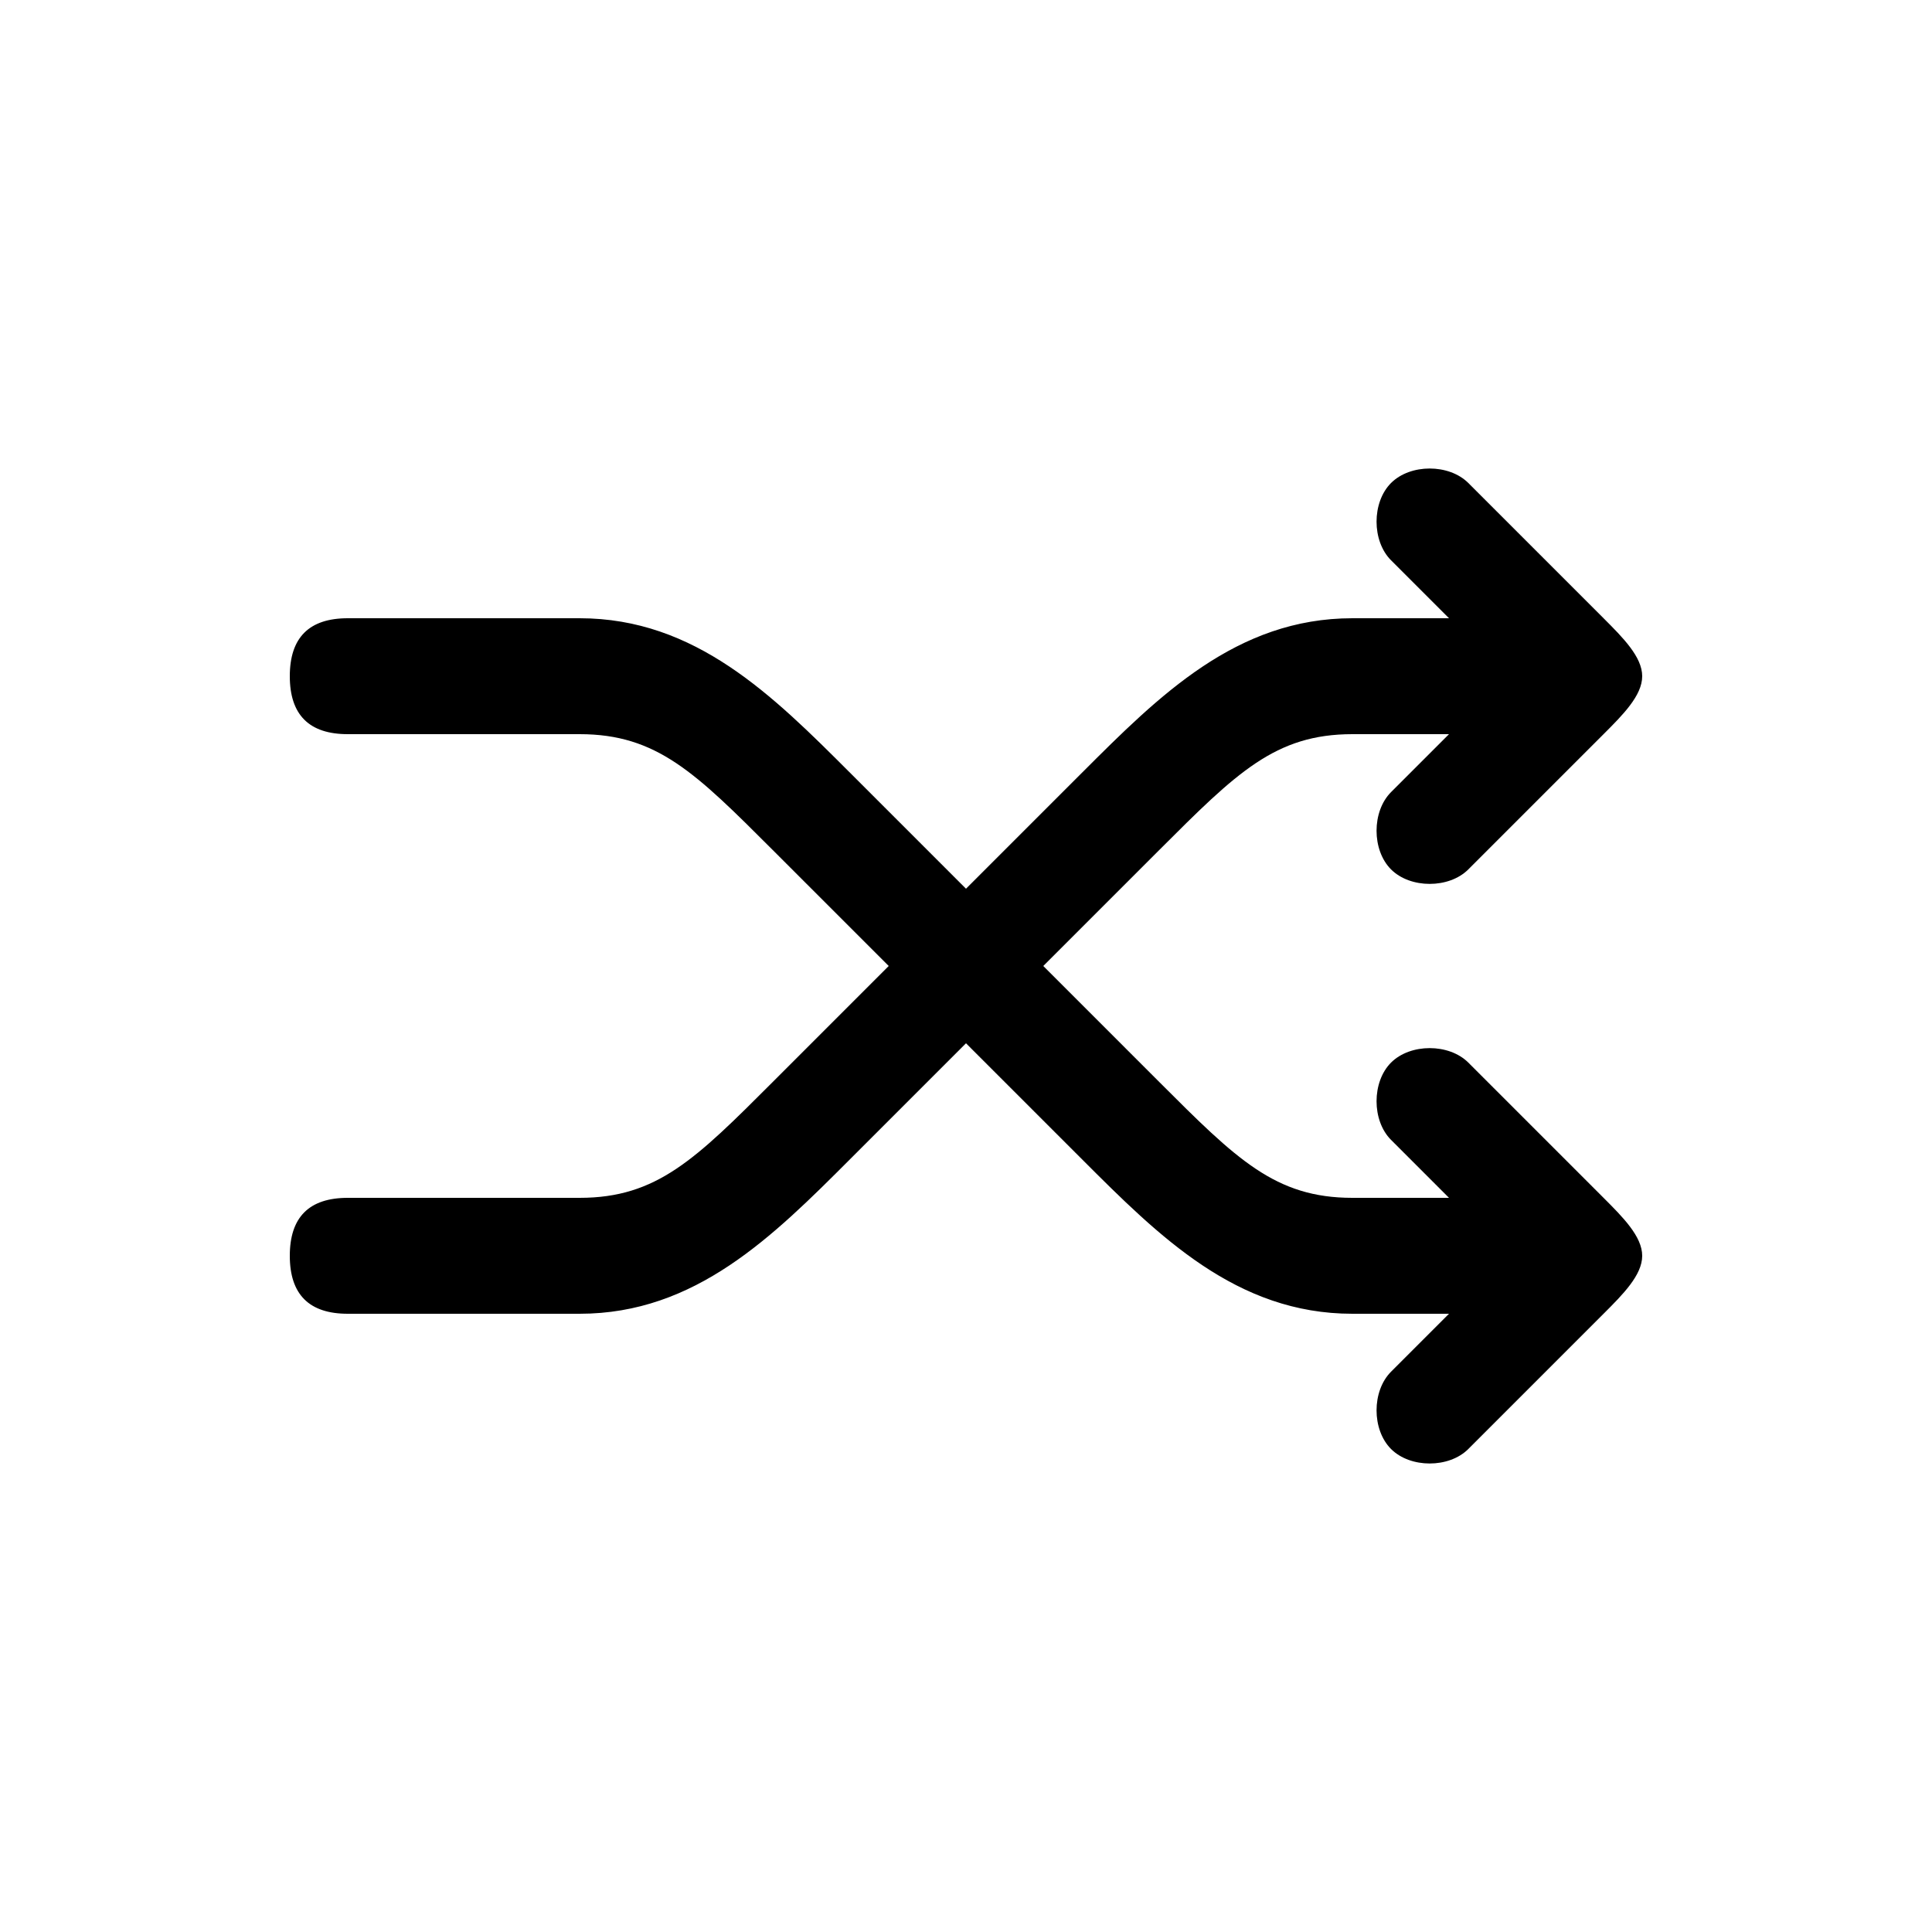<svg version="1.1" xmlns="http://www.w3.org/2000/svg" viewBox="0 0 100 100"><path stroke="#000000" stroke-width="0" stroke-linejoin="round" stroke-linecap="round" fill="#000000" d="M 50 54 C 47 57 45 59 44 60 C 40 64 36 68 30 68 C 28 68 24 68 18 68 C 16 68 15 67 15 65 C 15 63 16 62 18 62 C 24 62 28 62 30 62 C 34 62 36 60 40 56 C 41 55 43 53 46 50 C 43 47 41 45 40 44 C 36 40 34 38 30 38 C 28 38 24 38 18 38 C 16 38 15 37 15 35 C 15 33 16 32 18 32 C 24 32 28 32 30 32 C 36 32 40 36 44 40 C 45 41 47 43 50 46 C 53 43 55 41 56 40 C 60 36 64 32 70 32 C 72 32 74 32 75 32 C 74 31 73 30 72 29 C 71 28 71 26 72 25 C 73 24 75 24 76 25 C 78 27 80 29 83 32 C 84 33 85 34 85 35 C 85 36 84 37 83 38 C 80 41 78 43 76 45 C 75 46 73 46 72 45 C 71 44 71 42 72 41 C 73 40 74 39 75 38 C 73 38 72 38 70 38 C 66 38 64 40 60 44 C 59 45 57 47 54 50 C 57 53 59 55 60 56 C 64 60 66 62 70 62 C 72 62 73 62 75 62 C 74 61 73 60 72 59 C 71 58 71 56 72 55 C 73 54 75 54 76 55 C 78 57 80 59 83 62 C 84 63 85 64 85 65 C 85 66 84 67 83 68 C 80 71 78 73 76 75 C 75 76 73 76 72 75 C 71 74 71 72 72 71 C 73 70 74 69 75 68 C 74 68 72 68 70 68 C 64 68 60 64 56 60 C 55 59 53 57 50 54 Z"></path></svg>